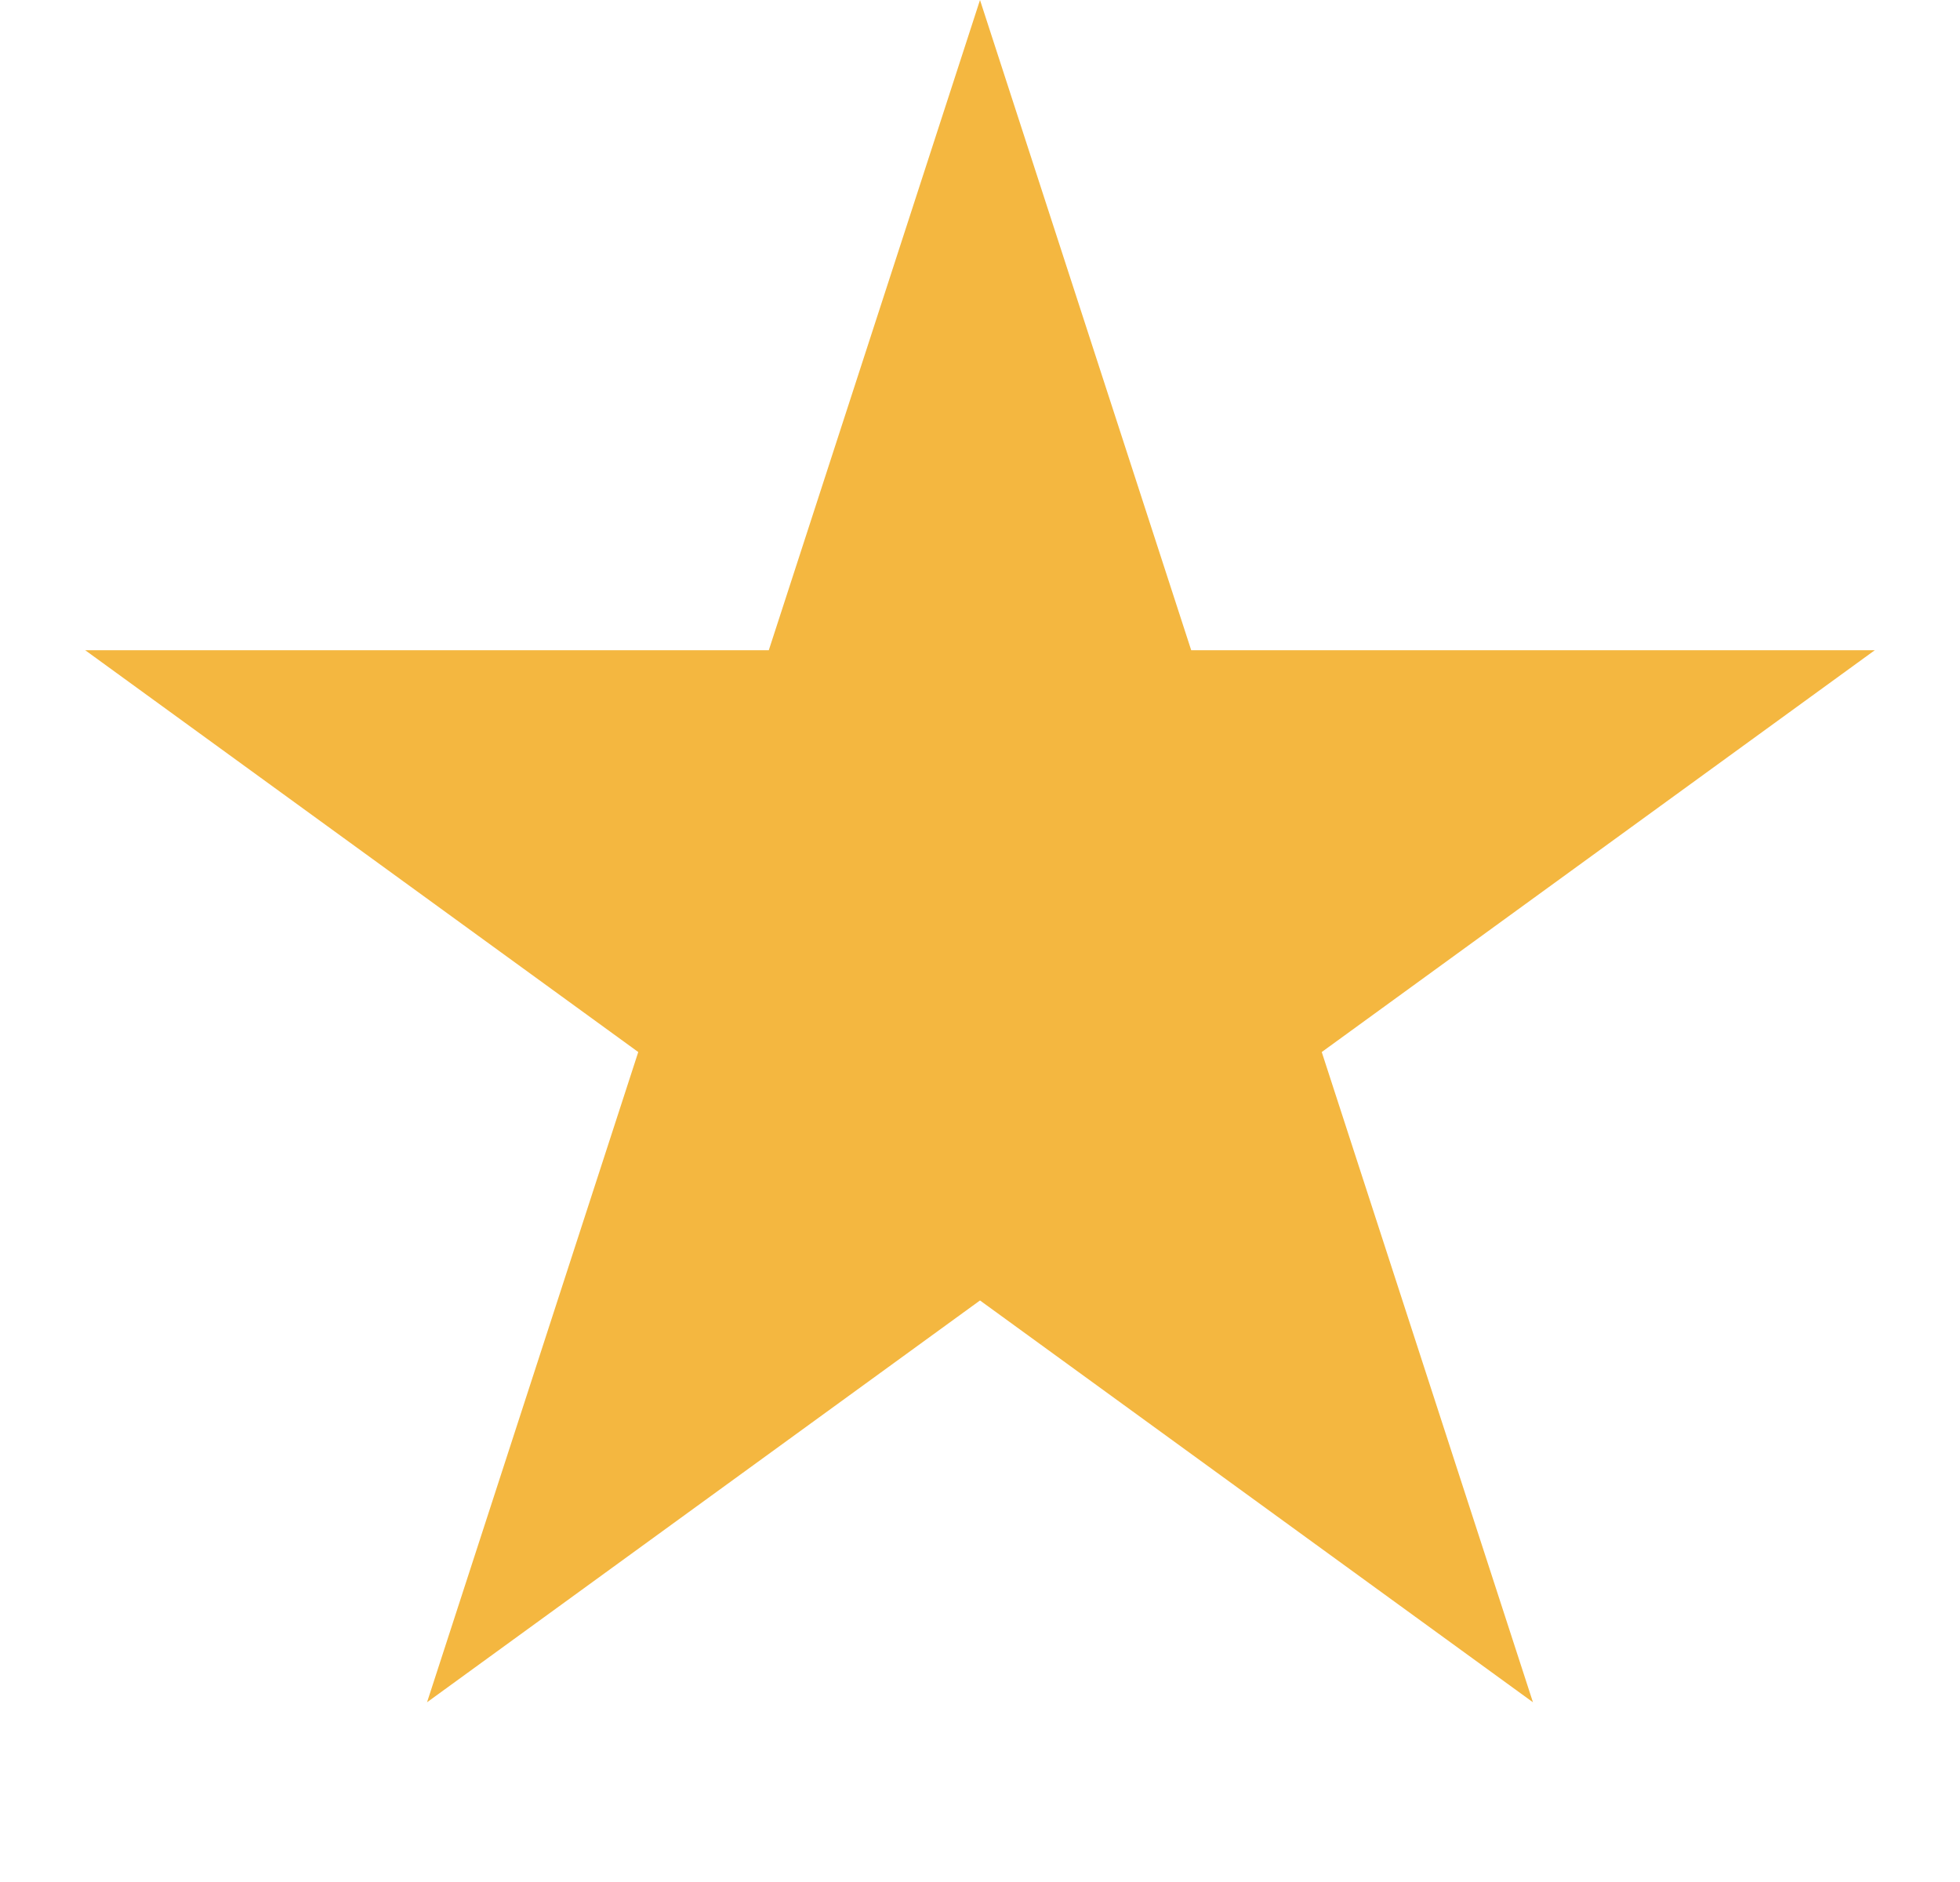 <svg width="25" height="24" viewBox="0 0 25 24" fill="none" xmlns="http://www.w3.org/2000/svg">
<g id="Star 6">
<path id="Star" d="M12.5 0L15.194 8.292H23.913L16.859 13.416L19.553 21.708L12.5 16.584L5.447 21.708L8.141 13.416L1.087 8.292H9.806L12.5 0Z" fill="#F4B740"/>
</g>
</svg>
